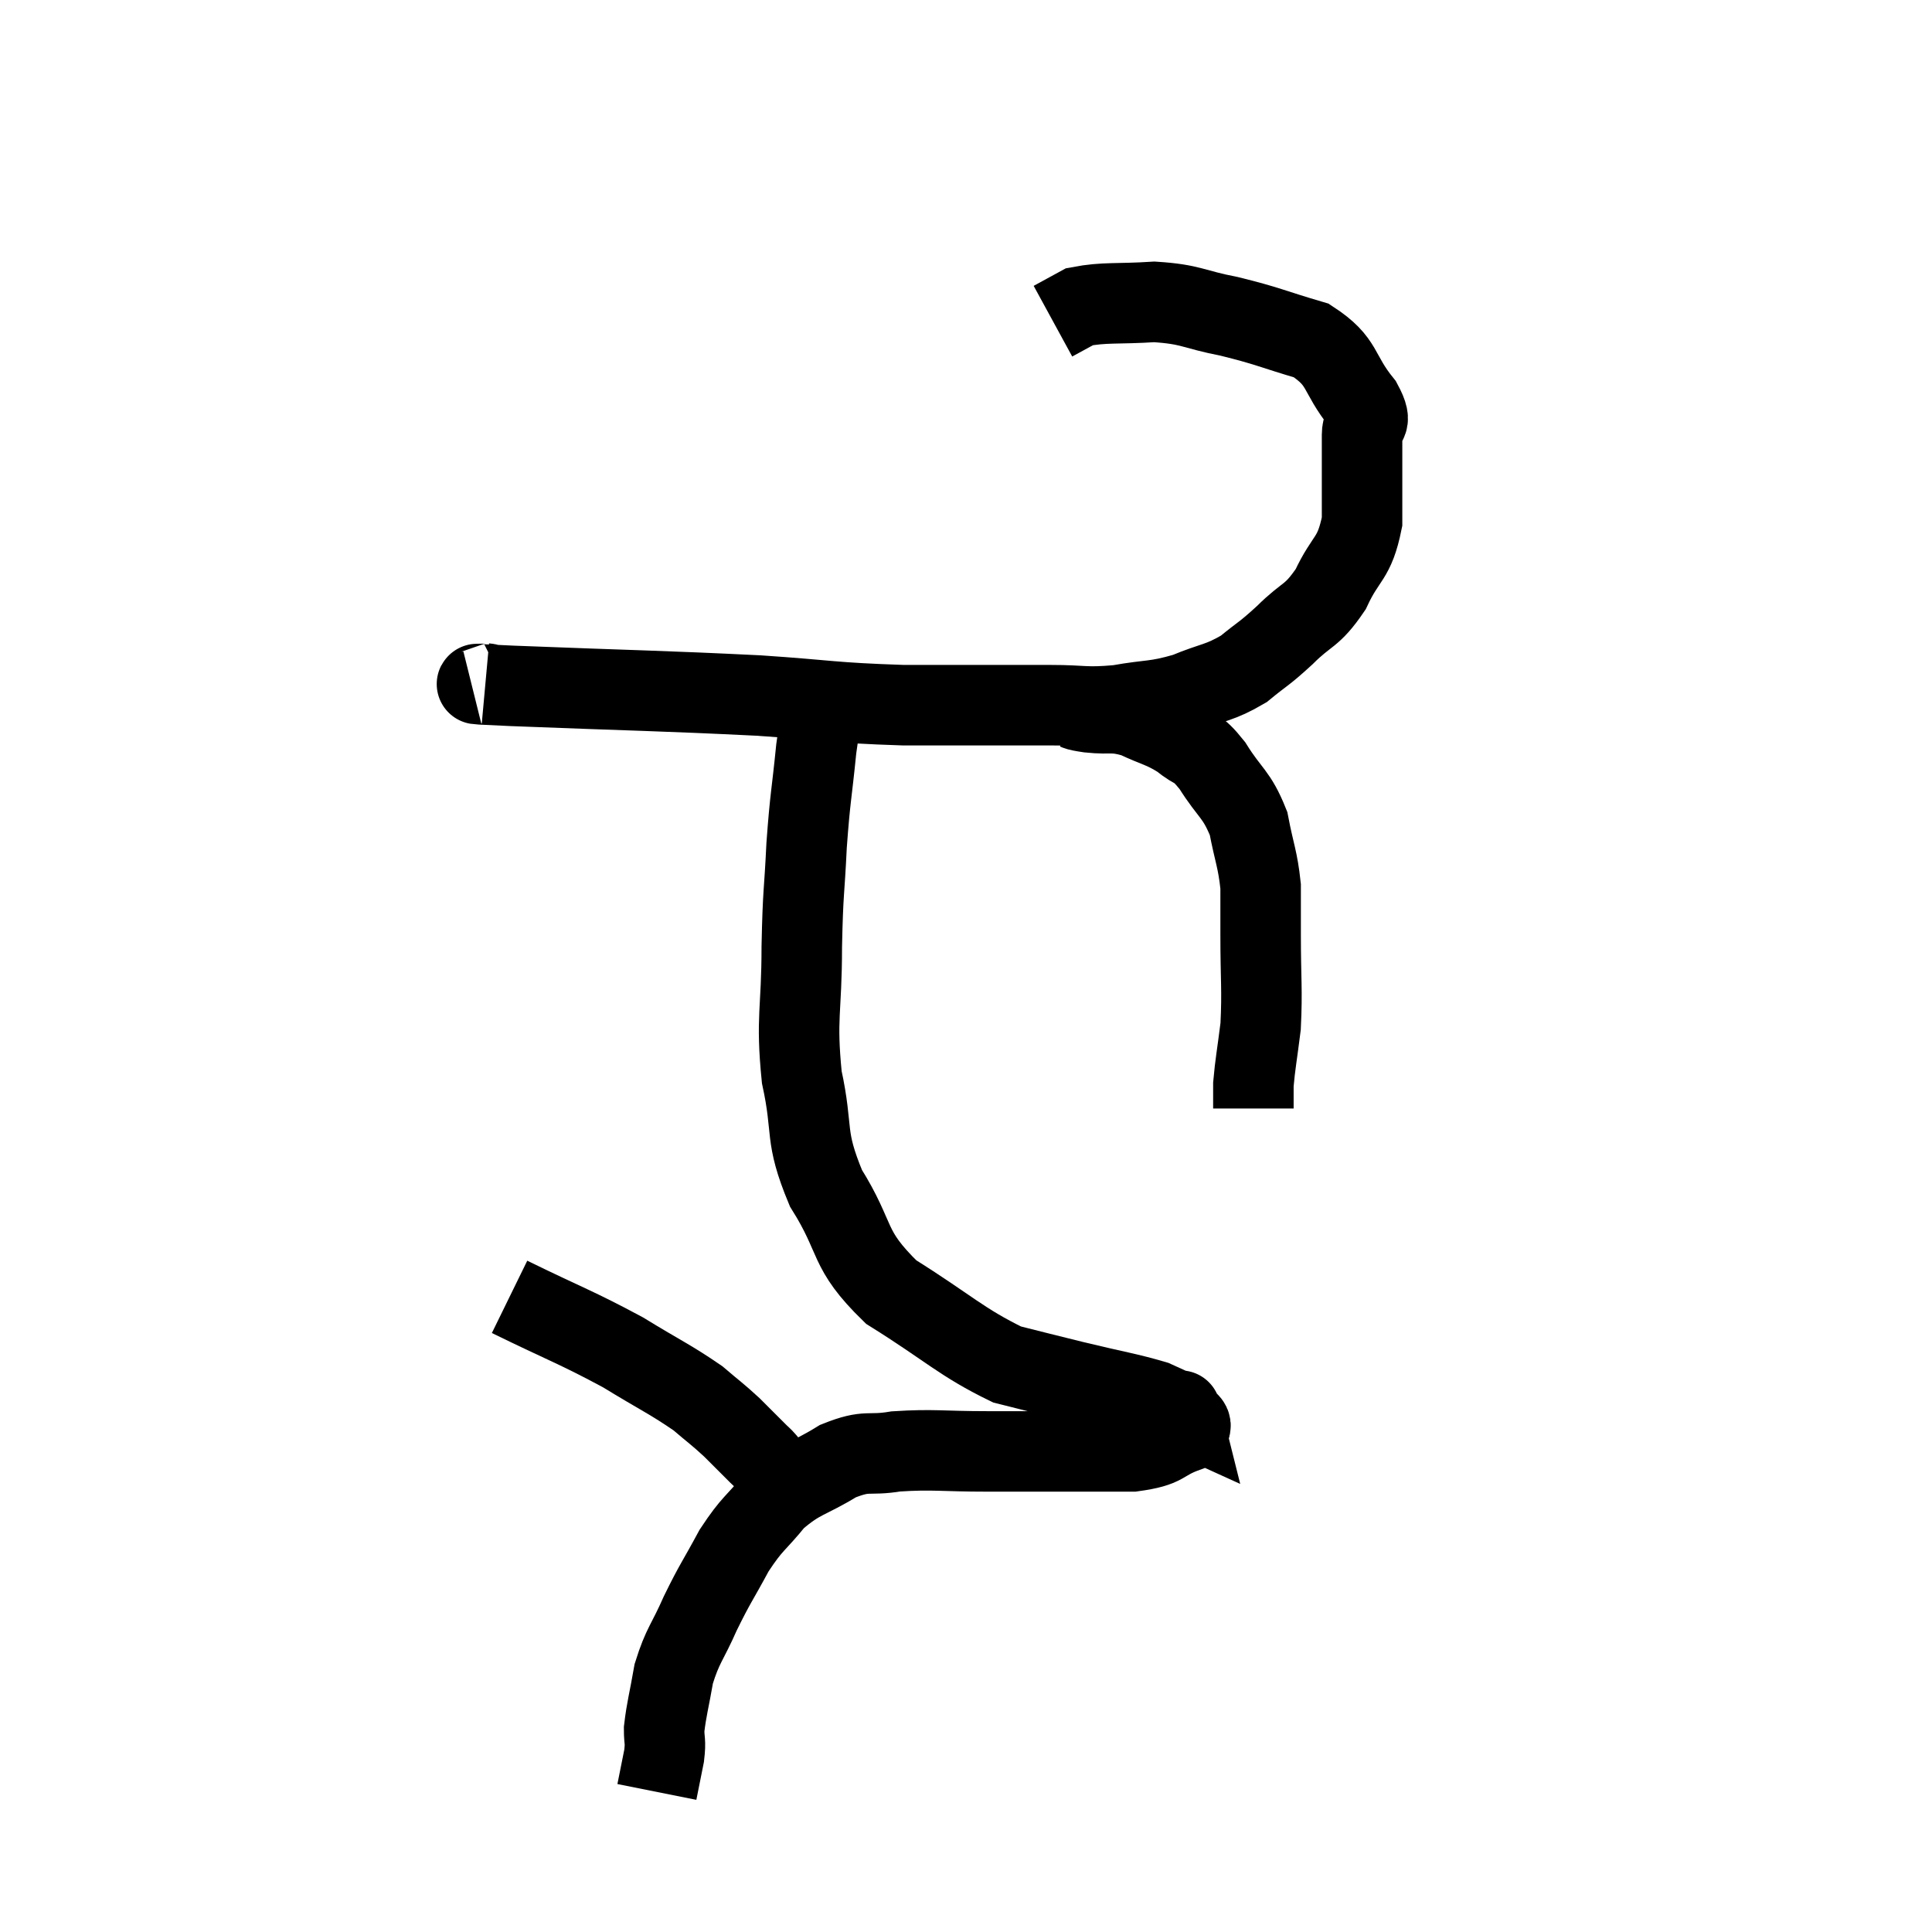 <svg width="48" height="48" viewBox="0 0 48 48" xmlns="http://www.w3.org/2000/svg"><path d="M 12.06 16.98 C 12.39 17.01, 11.025 16.965, 12.72 17.04 C 15.78 17.16, 16.41 17.16, 18.84 17.28 C 20.64 17.4, 20.625 17.46, 22.44 17.52 C 24.27 17.52, 24.765 17.52, 26.1 17.52 C 26.94 17.52, 26.94 17.595, 27.78 17.52 C 28.62 17.37, 28.68 17.445, 29.46 17.22 C 30.18 16.92, 30.285 16.98, 30.9 16.62 C 31.41 16.2, 31.38 16.275, 31.92 15.78 C 32.49 15.21, 32.58 15.345, 33.06 14.64 C 33.45 13.8, 33.645 13.92, 33.84 12.96 C 33.84 11.88, 33.84 11.535, 33.84 10.8 C 33.84 10.41, 34.155 10.605, 33.84 10.02 C 33.21 9.24, 33.405 9, 32.58 8.46 C 31.56 8.16, 31.515 8.1, 30.54 7.86 C 29.61 7.68, 29.61 7.56, 28.68 7.5 C 27.75 7.56, 27.45 7.5, 26.82 7.62 C 26.49 7.8, 26.325 7.89, 26.16 7.98 L 26.16 7.98" fill="none" stroke="black" stroke-width="2"></path><path d="M 26.58 17.58 C 26.82 17.64, 26.655 17.64, 27.06 17.7 C 27.63 17.76, 27.63 17.655, 28.2 17.82 C 28.77 18.09, 28.86 18.06, 29.34 18.36 C 29.73 18.69, 29.7 18.495, 30.12 19.02 C 30.57 19.74, 30.72 19.71, 31.02 20.46 C 31.17 21.24, 31.245 21.33, 31.32 22.02 C 31.32 22.62, 31.32 22.35, 31.32 23.22 C 31.32 24.36, 31.365 24.57, 31.32 25.5 C 31.23 26.22, 31.185 26.43, 31.14 26.94 C 31.14 27.24, 31.14 27.39, 31.14 27.54 C 31.14 27.54, 31.14 27.54, 31.14 27.54 L 31.14 27.54" fill="none" stroke="black" stroke-width="2"></path><path d="M 20.52 17.46 C 20.4 18.03, 20.4 17.715, 20.28 18.6 C 20.16 19.8, 20.13 19.77, 20.04 21 C 19.98 22.26, 19.95 22.08, 19.92 23.52 C 19.92 25.14, 19.77 25.26, 19.92 26.76 C 20.22 28.14, 19.965 28.185, 20.52 29.52 C 21.33 30.81, 21.015 31.005, 22.14 32.1 C 23.58 33, 23.88 33.345, 25.02 33.9 C 25.86 34.11, 25.785 34.095, 26.7 34.32 C 27.69 34.56, 28.02 34.605, 28.68 34.8 C 29.01 34.95, 29.175 35.025, 29.34 35.1 C 29.34 35.1, 29.34 35.1, 29.34 35.1 C 29.34 35.1, 29.31 34.98, 29.34 35.1 C 29.4 35.34, 29.76 35.34, 29.46 35.58 C 28.8 35.82, 29.01 35.94, 28.14 36.06 C 27.06 36.06, 26.88 36.06, 25.98 36.06 C 25.26 36.06, 25.47 36.06, 24.54 36.06 C 23.4 36.06, 23.19 36, 22.26 36.06 C 21.54 36.18, 21.57 36, 20.82 36.3 C 20.04 36.78, 19.905 36.705, 19.26 37.26 C 18.75 37.89, 18.705 37.815, 18.24 38.52 C 17.82 39.3, 17.775 39.315, 17.4 40.08 C 17.07 40.83, 16.965 40.86, 16.74 41.58 C 16.62 42.27, 16.56 42.45, 16.5 42.96 C 16.5 43.29, 16.545 43.23, 16.5 43.62 C 16.41 44.07, 16.365 44.295, 16.32 44.52 C 16.32 44.52, 16.32 44.52, 16.32 44.52 C 16.32 44.52, 16.32 44.52, 16.32 44.52 C 16.32 44.52, 16.32 44.52, 16.32 44.52 C 16.32 44.52, 16.32 44.52, 16.32 44.52 L 16.32 44.52" fill="none" stroke="black" stroke-width="2"></path><path d="M 12.66 32.22 C 14.07 32.91, 14.31 32.97, 15.48 33.6 C 16.41 34.17, 16.665 34.275, 17.34 34.74 C 17.76 35.1, 17.805 35.115, 18.18 35.46 C 18.51 35.79, 18.63 35.91, 18.84 36.12 C 18.93 36.21, 18.9 36.165, 19.02 36.3 C 19.17 36.48, 19.245 36.57, 19.32 36.66 C 19.32 36.66, 19.32 36.66, 19.32 36.66 C 19.32 36.66, 19.32 36.66, 19.32 36.66 C 19.32 36.66, 19.32 36.66, 19.32 36.66 L 19.32 36.66" fill="none" stroke="black" stroke-width="2"></path></svg>